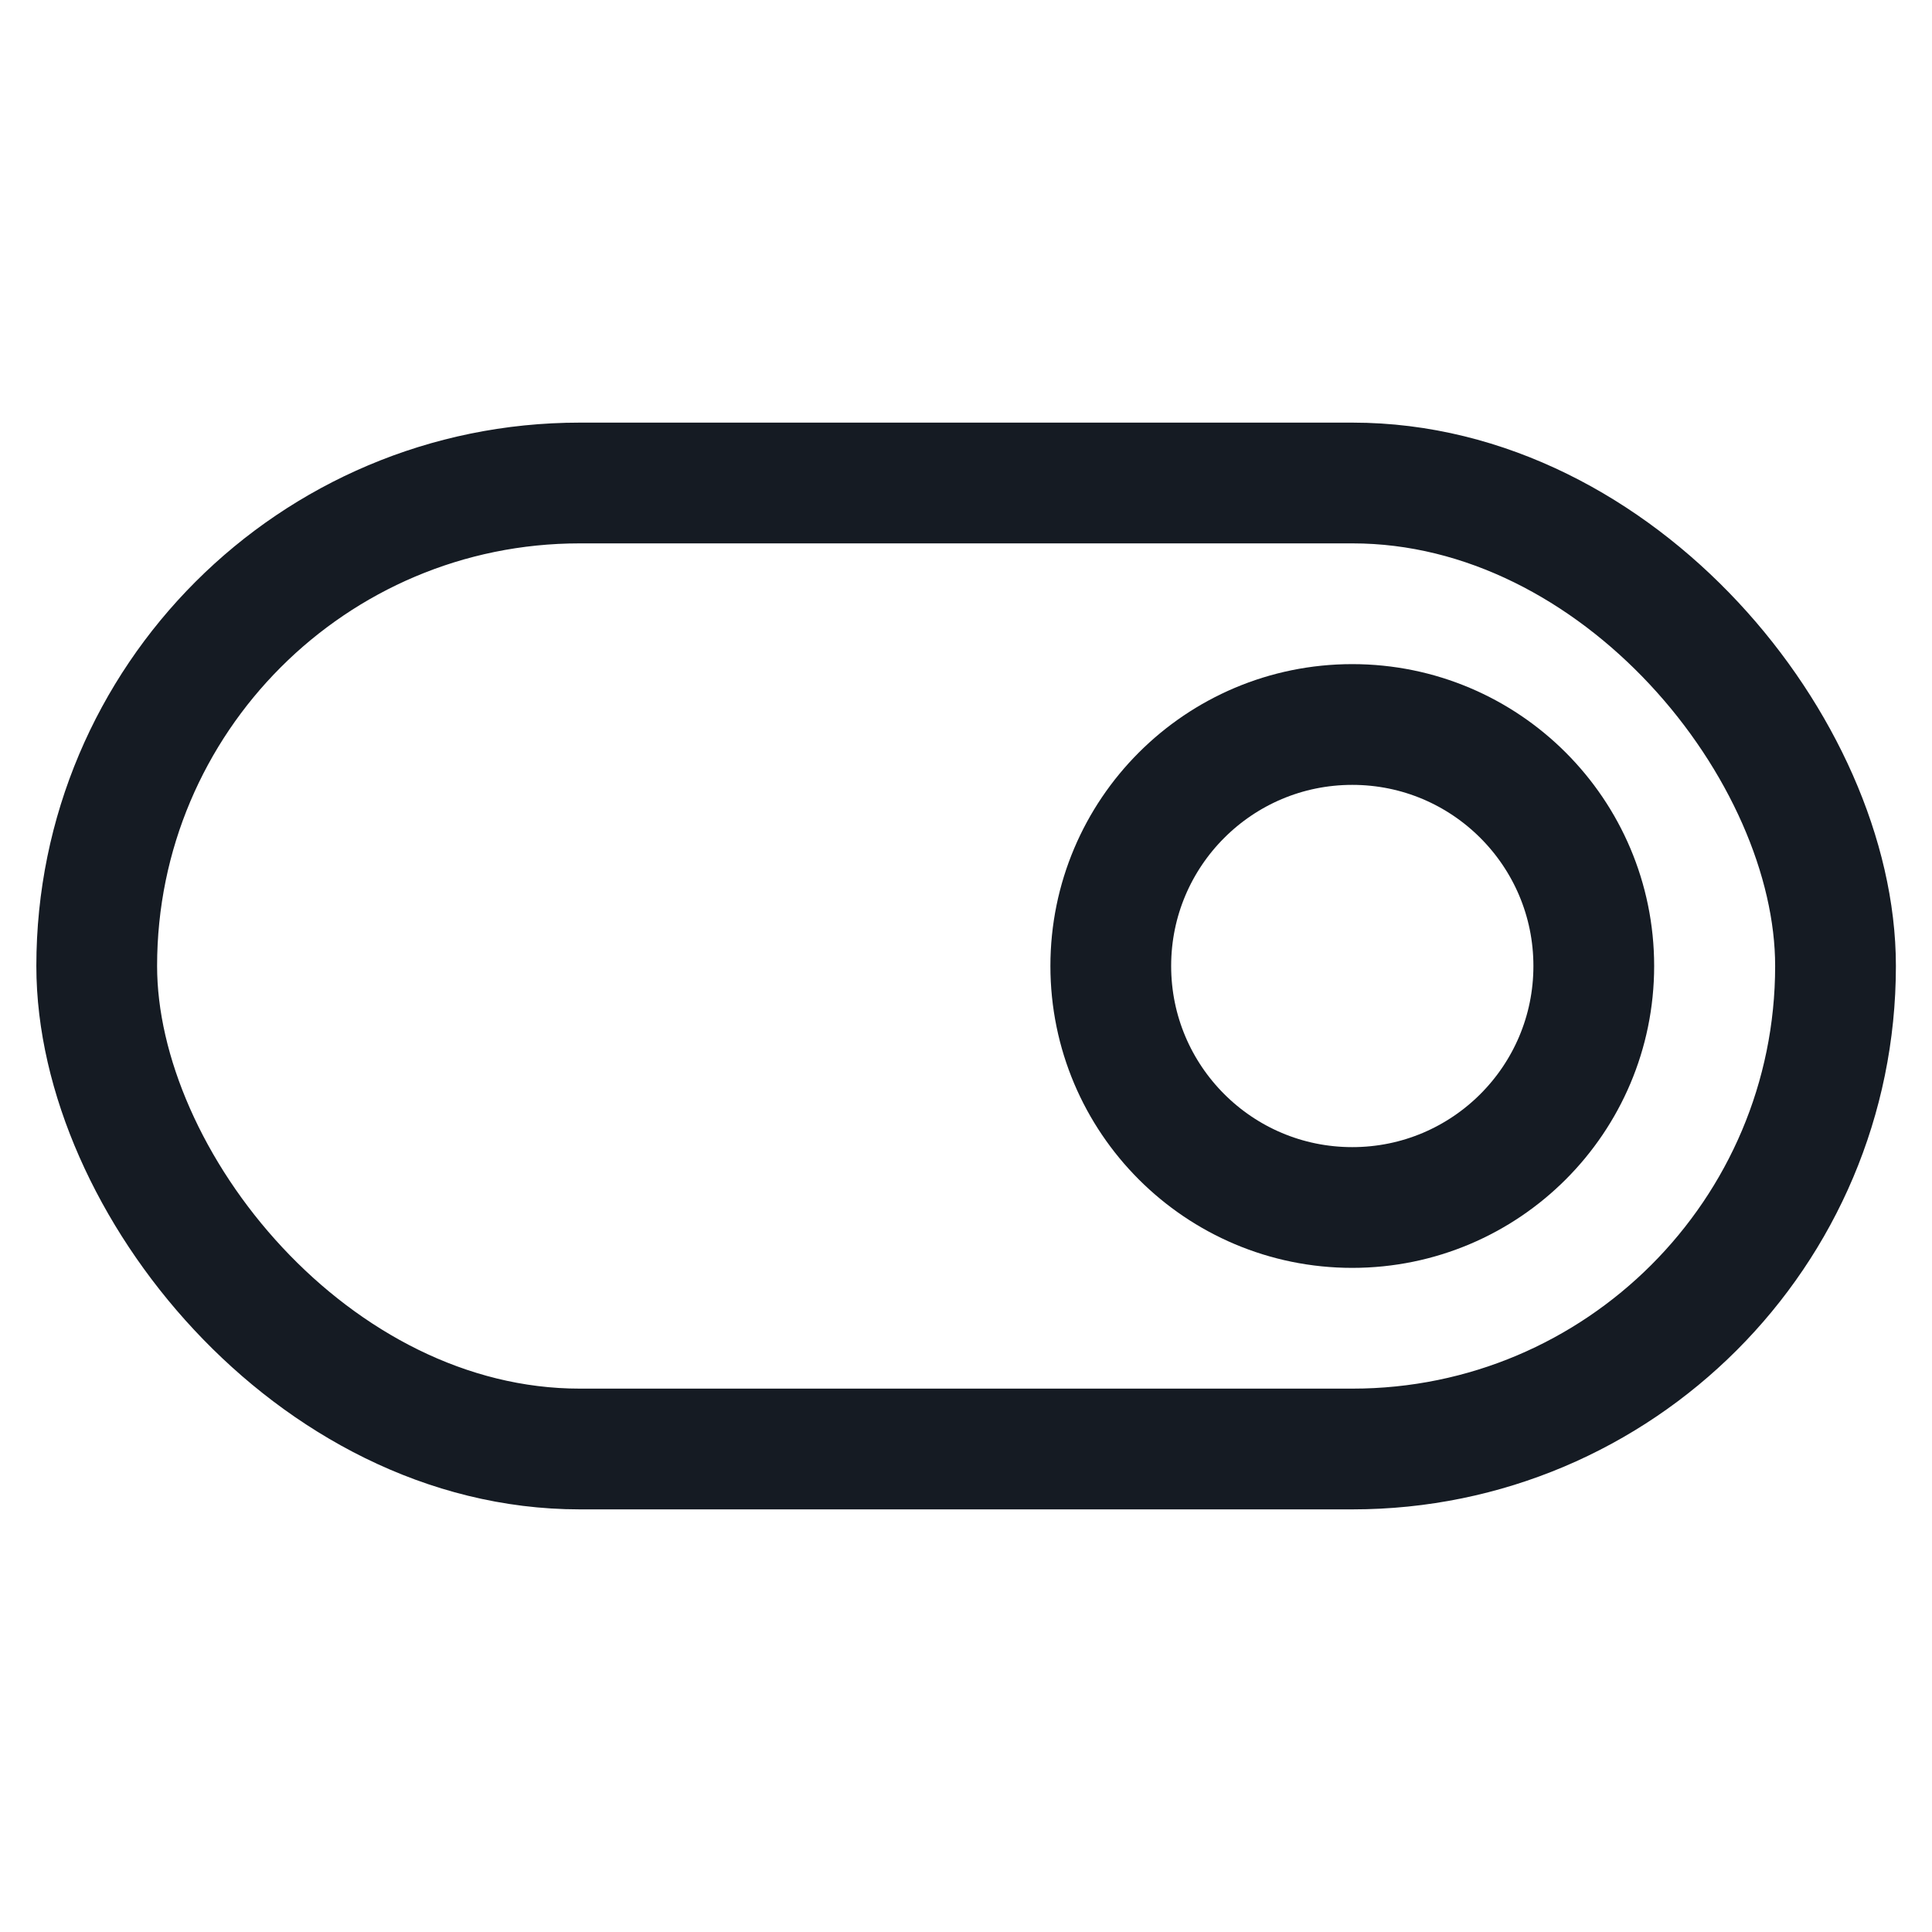 <svg width="16" height="16" viewBox="0 0 16 16" fill="none" xmlns="http://www.w3.org/2000/svg">
<rect x="0.801" y="4" width="14.4" height="8" rx="4" stroke="#151B23"/>
<circle cx="11.199" cy="8" r="2" stroke="#151B23"/>
</svg>
